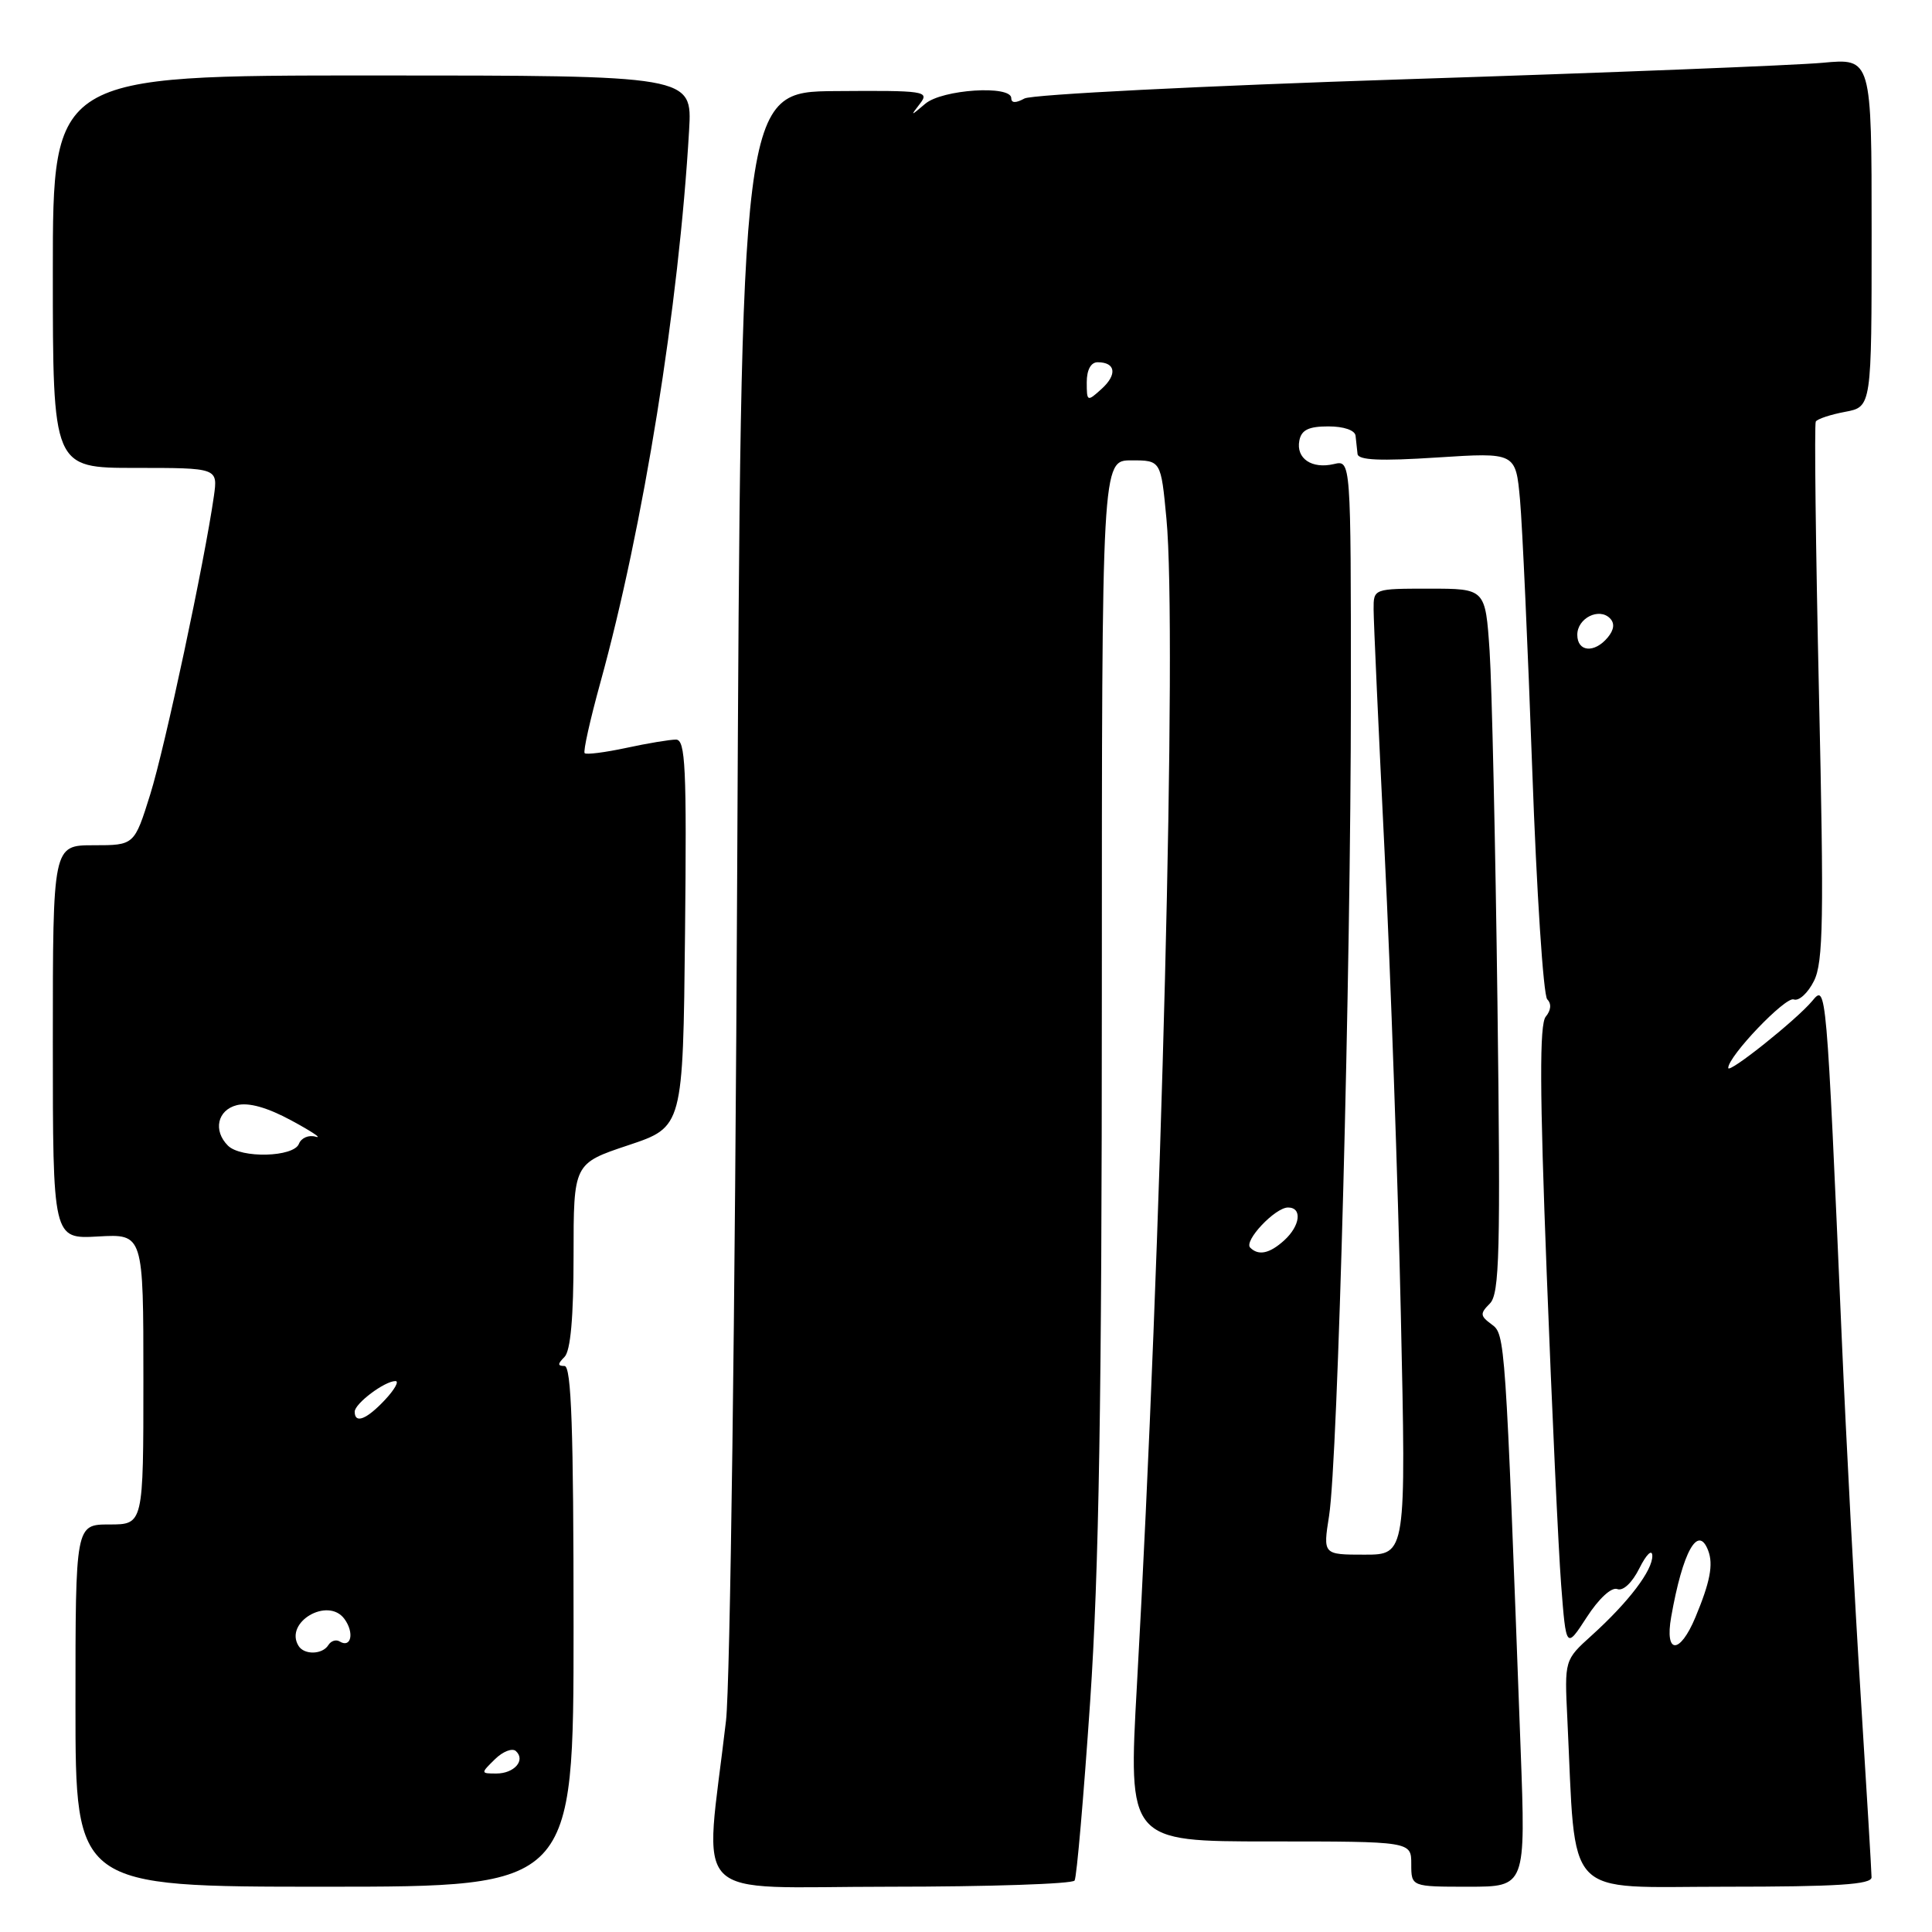 <?xml version="1.0" encoding="UTF-8" standalone="no"?>
<!DOCTYPE svg PUBLIC "-//W3C//DTD SVG 1.1//EN" "http://www.w3.org/Graphics/SVG/1.1/DTD/svg11.dtd" >
<svg xmlns="http://www.w3.org/2000/svg" xmlns:xlink="http://www.w3.org/1999/xlink" version="1.1" viewBox="0 0 256 256">
 <g >
 <path fill="currentColor"
d=" M 76.00 215.50 C 76.00 189.33 75.71 181.00 74.80 181.00 C 73.87 181.00 73.87 180.73 74.80 179.80 C 75.60 179.00 76.00 174.55 76.00 166.38 C 76.00 154.17 76.00 154.17 83.25 151.75 C 90.50 149.33 90.50 149.33 90.77 123.67 C 91.00 101.65 90.83 98.00 89.57 98.00 C 88.76 98.00 85.80 98.49 82.98 99.10 C 80.17 99.70 77.69 100.02 77.47 99.80 C 77.25 99.59 78.19 95.38 79.55 90.45 C 85.25 69.80 89.96 40.53 91.31 17.25 C 91.73 10.00 91.73 10.00 49.37 10.00 C 7.00 10.00 7.00 10.00 7.00 36.00 C 7.00 62.00 7.00 62.00 17.94 62.00 C 28.87 62.00 28.87 62.00 28.34 65.75 C 27.10 74.43 21.86 99.01 19.91 105.25 C 17.80 112.00 17.80 112.00 12.40 112.00 C 7.00 112.00 7.00 112.00 7.00 138.09 C 7.00 164.18 7.00 164.18 13.00 163.84 C 19.00 163.50 19.00 163.50 19.00 182.75 C 19.00 202.00 19.00 202.00 14.50 202.00 C 10.00 202.00 10.00 202.00 10.00 226.00 C 10.00 250.00 10.00 250.00 43.00 250.00 C 76.00 250.00 76.00 250.00 76.00 215.50 Z  M 142.39 249.18 C 142.67 248.73 143.59 238.07 144.45 225.48 C 145.62 208.18 146.00 185.33 146.00 131.80 C 146.00 61.00 146.00 61.00 149.91 61.00 C 153.83 61.00 153.83 61.00 154.56 68.75 C 155.98 83.65 153.92 164.97 150.65 223.25 C 149.49 244.00 149.49 244.00 168.24 244.00 C 187.00 244.00 187.00 244.00 187.00 247.00 C 187.00 250.00 187.00 250.00 194.58 250.00 C 202.17 250.00 202.17 250.00 201.49 231.75 C 199.46 176.97 199.45 176.80 197.64 175.48 C 196.12 174.36 196.09 174.05 197.41 172.73 C 198.70 171.44 198.84 166.01 198.42 132.87 C 198.15 111.77 197.68 90.79 197.38 86.25 C 196.82 78.00 196.82 78.00 189.41 78.00 C 182.00 78.00 182.00 78.00 182.01 80.75 C 182.01 82.26 182.67 96.78 183.47 113.00 C 184.27 129.22 185.24 156.79 185.62 174.25 C 186.32 206.00 186.32 206.00 180.81 206.00 C 175.30 206.00 175.30 206.00 176.11 200.85 C 177.28 193.47 178.99 128.93 179.00 92.23 C 179.00 60.96 179.00 60.96 176.75 61.49 C 173.82 62.18 171.71 60.75 172.17 58.38 C 172.44 56.97 173.40 56.50 176.01 56.50 C 178.07 56.50 179.55 57.01 179.62 57.75 C 179.69 58.44 179.81 59.52 179.88 60.15 C 179.97 60.98 182.88 61.11 190.42 60.62 C 200.84 59.95 200.84 59.95 201.41 66.22 C 201.72 69.68 202.45 85.77 203.03 101.99 C 203.61 118.21 204.50 131.90 205.02 132.42 C 205.60 133.00 205.52 133.87 204.82 134.71 C 203.98 135.73 204.01 144.46 204.95 168.79 C 205.64 186.78 206.50 205.32 206.86 210.00 C 207.52 218.50 207.52 218.50 210.26 214.28 C 211.85 211.82 213.53 210.27 214.30 210.56 C 215.07 210.86 216.28 209.71 217.24 207.78 C 218.14 205.98 218.90 205.23 218.94 206.12 C 219.01 208.05 215.82 212.26 210.90 216.71 C 207.30 219.96 207.30 219.96 207.68 227.73 C 208.86 252.07 206.92 250.00 228.59 250.00 C 243.46 250.00 248.00 249.71 247.99 248.75 C 247.99 248.06 247.33 237.15 246.54 224.50 C 245.74 211.85 244.62 190.70 244.05 177.50 C 242.00 130.34 242.00 130.38 240.14 132.62 C 238.07 135.11 229.00 142.35 229.00 141.51 C 229.00 139.95 236.59 132.01 237.68 132.43 C 238.35 132.69 239.56 131.59 240.36 129.98 C 241.60 127.50 241.69 121.79 241.02 91.78 C 240.59 72.38 240.40 56.21 240.60 55.86 C 240.81 55.51 242.56 54.93 244.49 54.57 C 248.00 53.91 248.00 53.91 248.00 30.81 C 248.00 7.71 248.00 7.71 241.50 8.32 C 237.92 8.65 213.06 9.64 186.25 10.50 C 159.44 11.37 136.71 12.52 135.75 13.05 C 134.60 13.68 134.00 13.67 134.00 13.01 C 134.00 11.25 124.84 11.84 122.60 13.75 C 120.63 15.42 120.60 15.42 121.90 13.74 C 123.19 12.07 122.56 11.98 110.72 12.07 C 98.18 12.16 98.18 12.16 97.68 115.83 C 97.41 173.91 96.75 223.24 96.20 228.00 C 93.35 252.57 90.82 250.00 117.82 250.00 C 131.06 250.00 142.11 249.63 142.39 249.18 Z  M 65.58 233.11 C 66.63 232.07 67.89 231.59 68.36 232.03 C 69.68 233.24 68.14 235.00 65.77 235.00 C 63.68 235.00 63.68 234.97 65.58 233.11 Z  M 39.56 218.09 C 37.62 214.96 43.46 211.54 45.64 214.52 C 46.98 216.35 46.53 218.44 45.00 217.50 C 44.53 217.21 43.86 217.42 43.51 217.98 C 42.73 219.25 40.31 219.31 39.56 218.09 Z  M 47.00 187.06 C 47.00 185.98 50.96 183.00 52.40 183.00 C 52.92 183.00 52.29 184.12 51.00 185.50 C 48.57 188.09 47.00 188.70 47.00 187.06 Z  M 30.20 151.80 C 28.21 149.81 28.81 147.09 31.38 146.44 C 32.95 146.05 35.42 146.74 38.63 148.48 C 41.31 149.93 42.75 150.89 41.83 150.62 C 40.92 150.35 39.92 150.77 39.61 151.56 C 38.93 153.34 31.92 153.52 30.20 151.80 Z  M 221.44 214.25 C 222.97 205.58 225.00 201.94 226.34 205.45 C 227.05 207.29 226.60 209.63 224.65 214.30 C 222.58 219.26 220.56 219.22 221.44 214.25 Z  M 165.66 165.32 C 164.77 164.44 168.96 160.00 170.67 160.00 C 172.58 160.00 172.30 162.41 170.17 164.35 C 168.23 166.11 166.76 166.42 165.66 165.32 Z  M 209.00 84.11 C 209.00 81.92 211.87 80.47 213.32 81.92 C 213.98 82.58 213.88 83.44 213.04 84.46 C 211.27 86.59 209.00 86.39 209.00 84.11 Z  M 144.00 50.65 C 144.00 49.01 144.55 48.00 145.44 48.00 C 147.83 48.00 148.07 49.62 145.98 51.52 C 144.06 53.26 144.00 53.24 144.00 50.65 Z "/>
</g>
</svg>